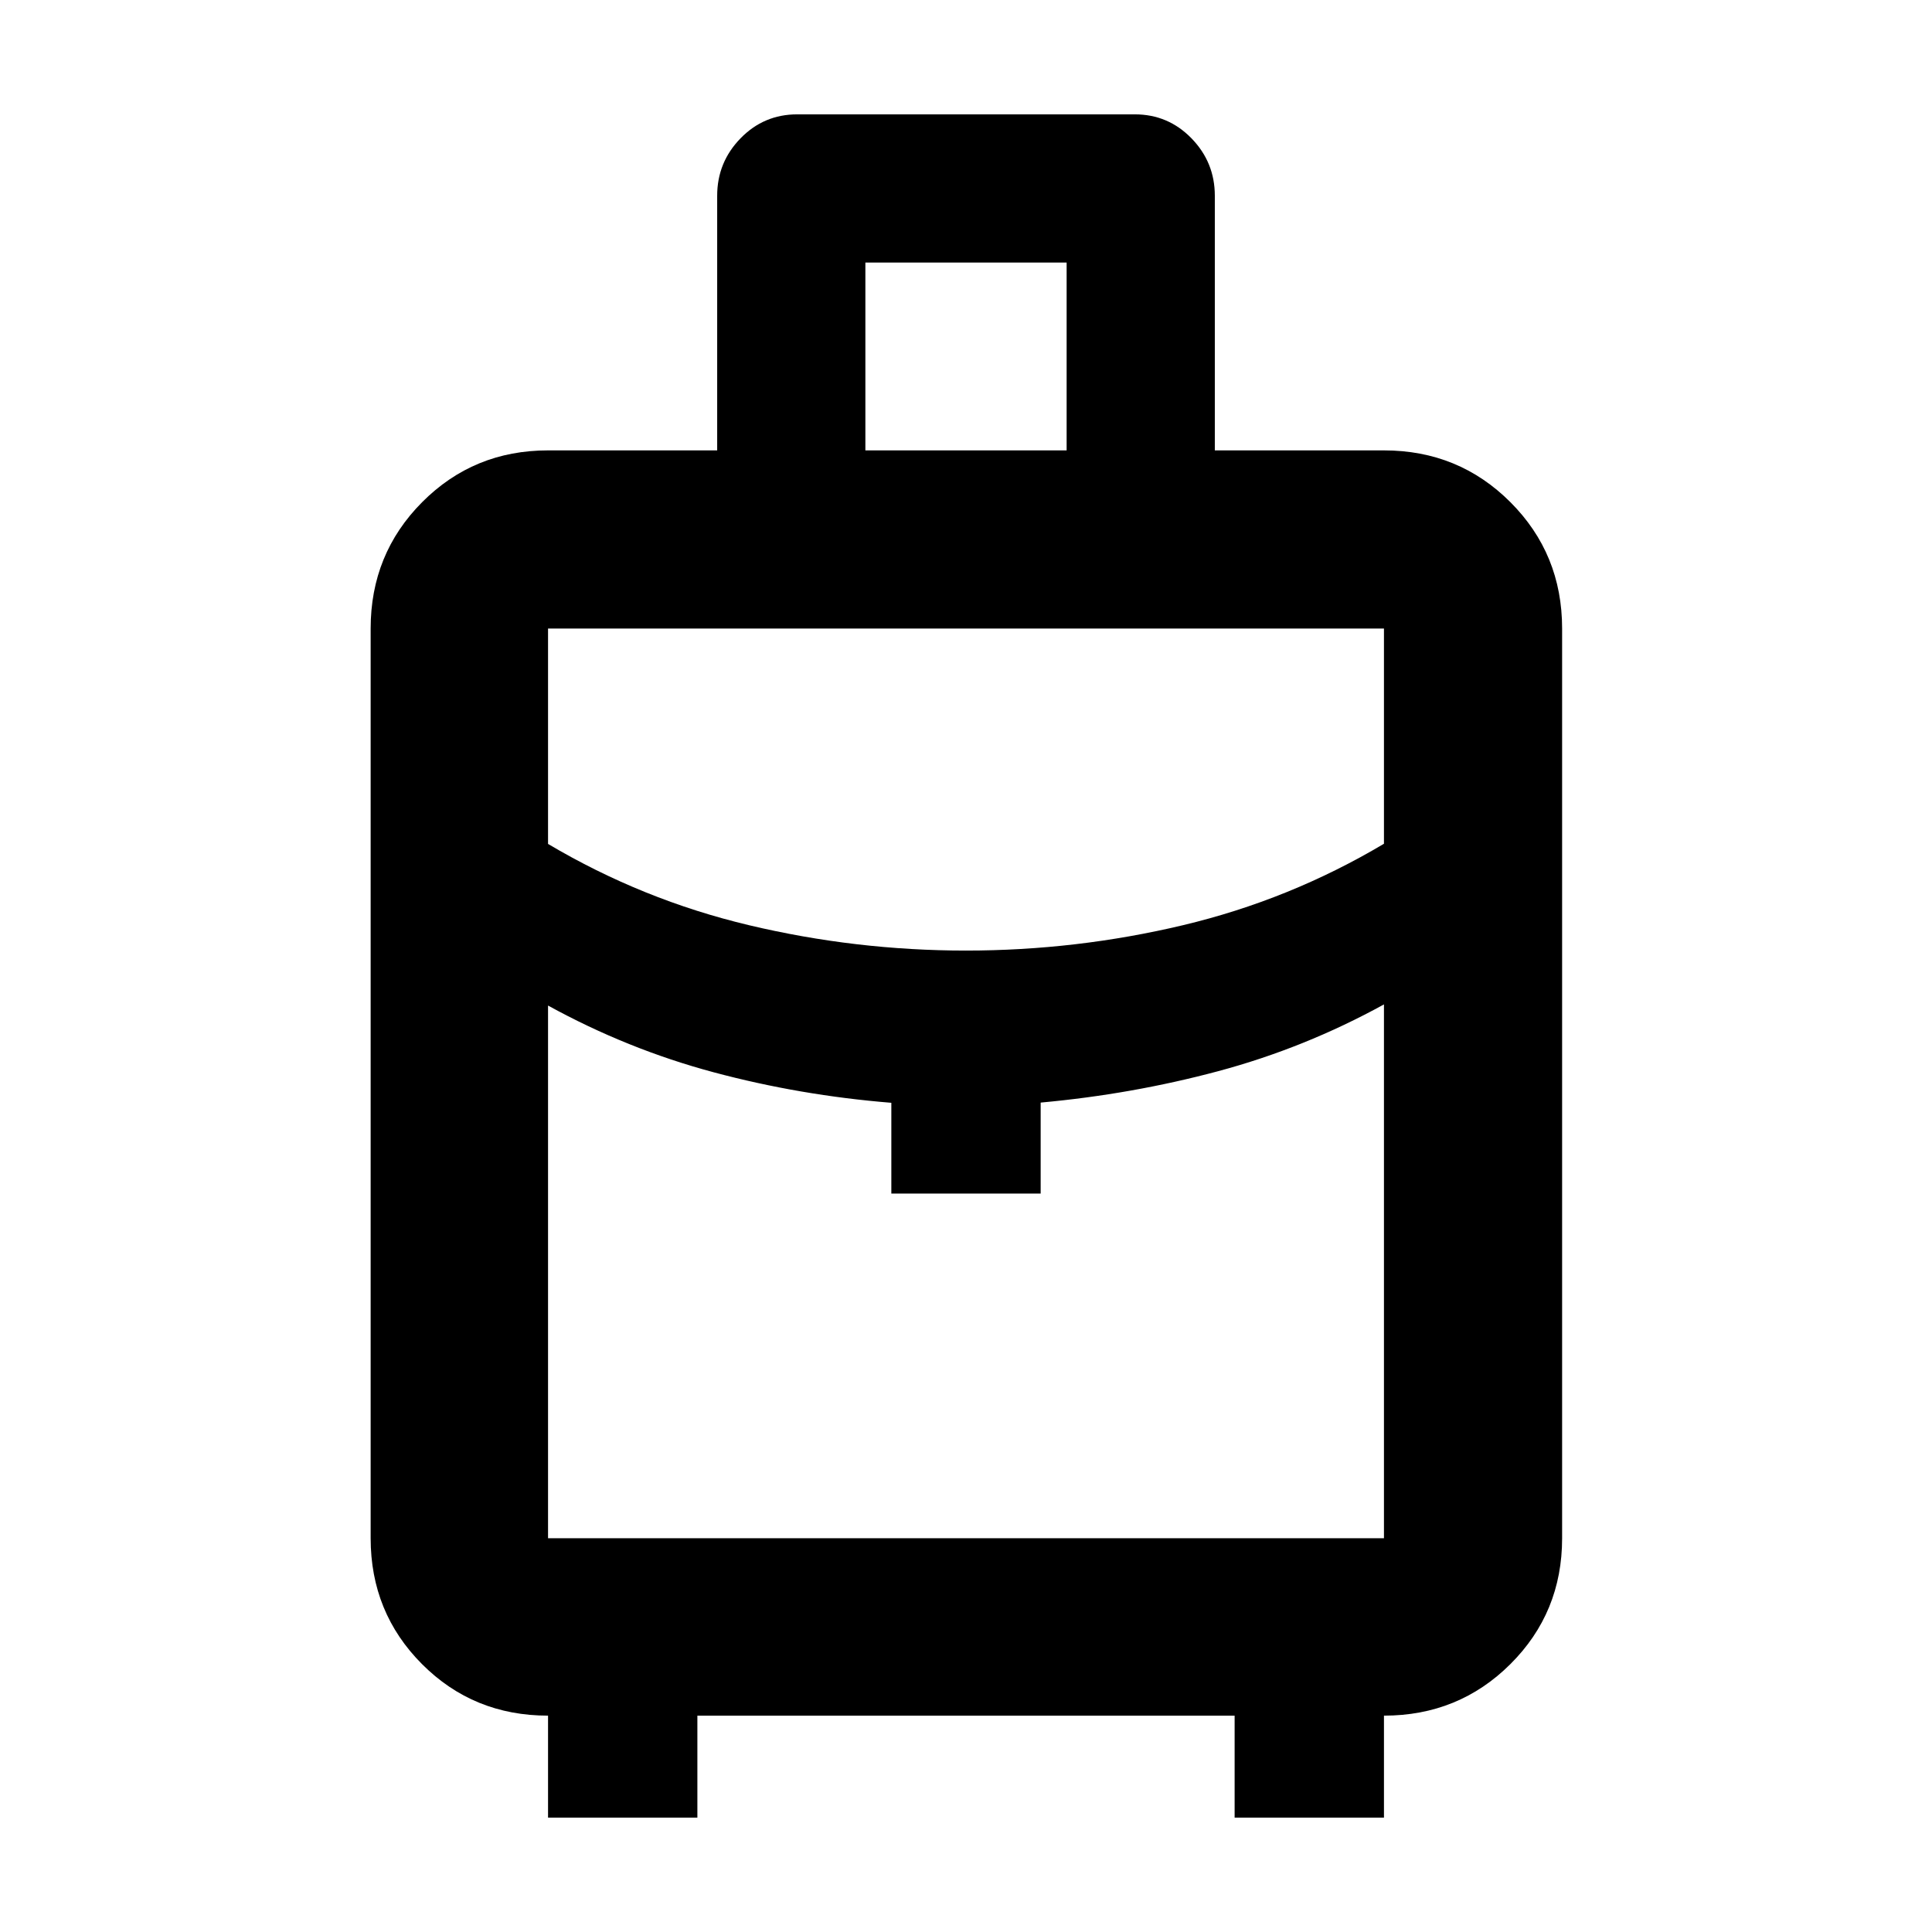 <svg xmlns="http://www.w3.org/2000/svg" height="40" viewBox="0 -960 960 960" width="40"><path d="M272.319-56.825v-50.682q-37.088 0-62.617-25.603-25.529-25.603-25.529-62.542v-452.029q0-37.095 25.603-62.809t62.543-25.714h84.043V-862.74q0-16.602 11.594-28.518 11.594-11.917 28.144-11.917h167.8q16.55 0 28.144 11.917 11.594 11.916 11.594 28.518v126.536h84.043q37.095 0 62.809 25.714t25.714 62.809v452.029q0 36.939-25.714 62.542t-62.809 25.603v50.682h-74.203v-50.682H346.522v50.682h-74.203ZM430-736.204h100v-93.333H430v93.333Zm50 248.537q54.777 0 107.794-12.601 53.018-12.602 99.887-40.471v-106.942H272.319v107.023q46.869 27.788 99.887 40.39Q425.223-487.667 480-487.667Zm-37.101 120.739v-45.101q-45.363-3.667-88.247-15.152-42.884-11.486-82.333-33.167v264.696h415.362v-265.261q-39.449 21.681-82.333 33.166-42.884 11.486-88.247 15.614v45.205h-74.202Zm37.101 0Zm0-120.739Zm0 26.754Z"/></svg>